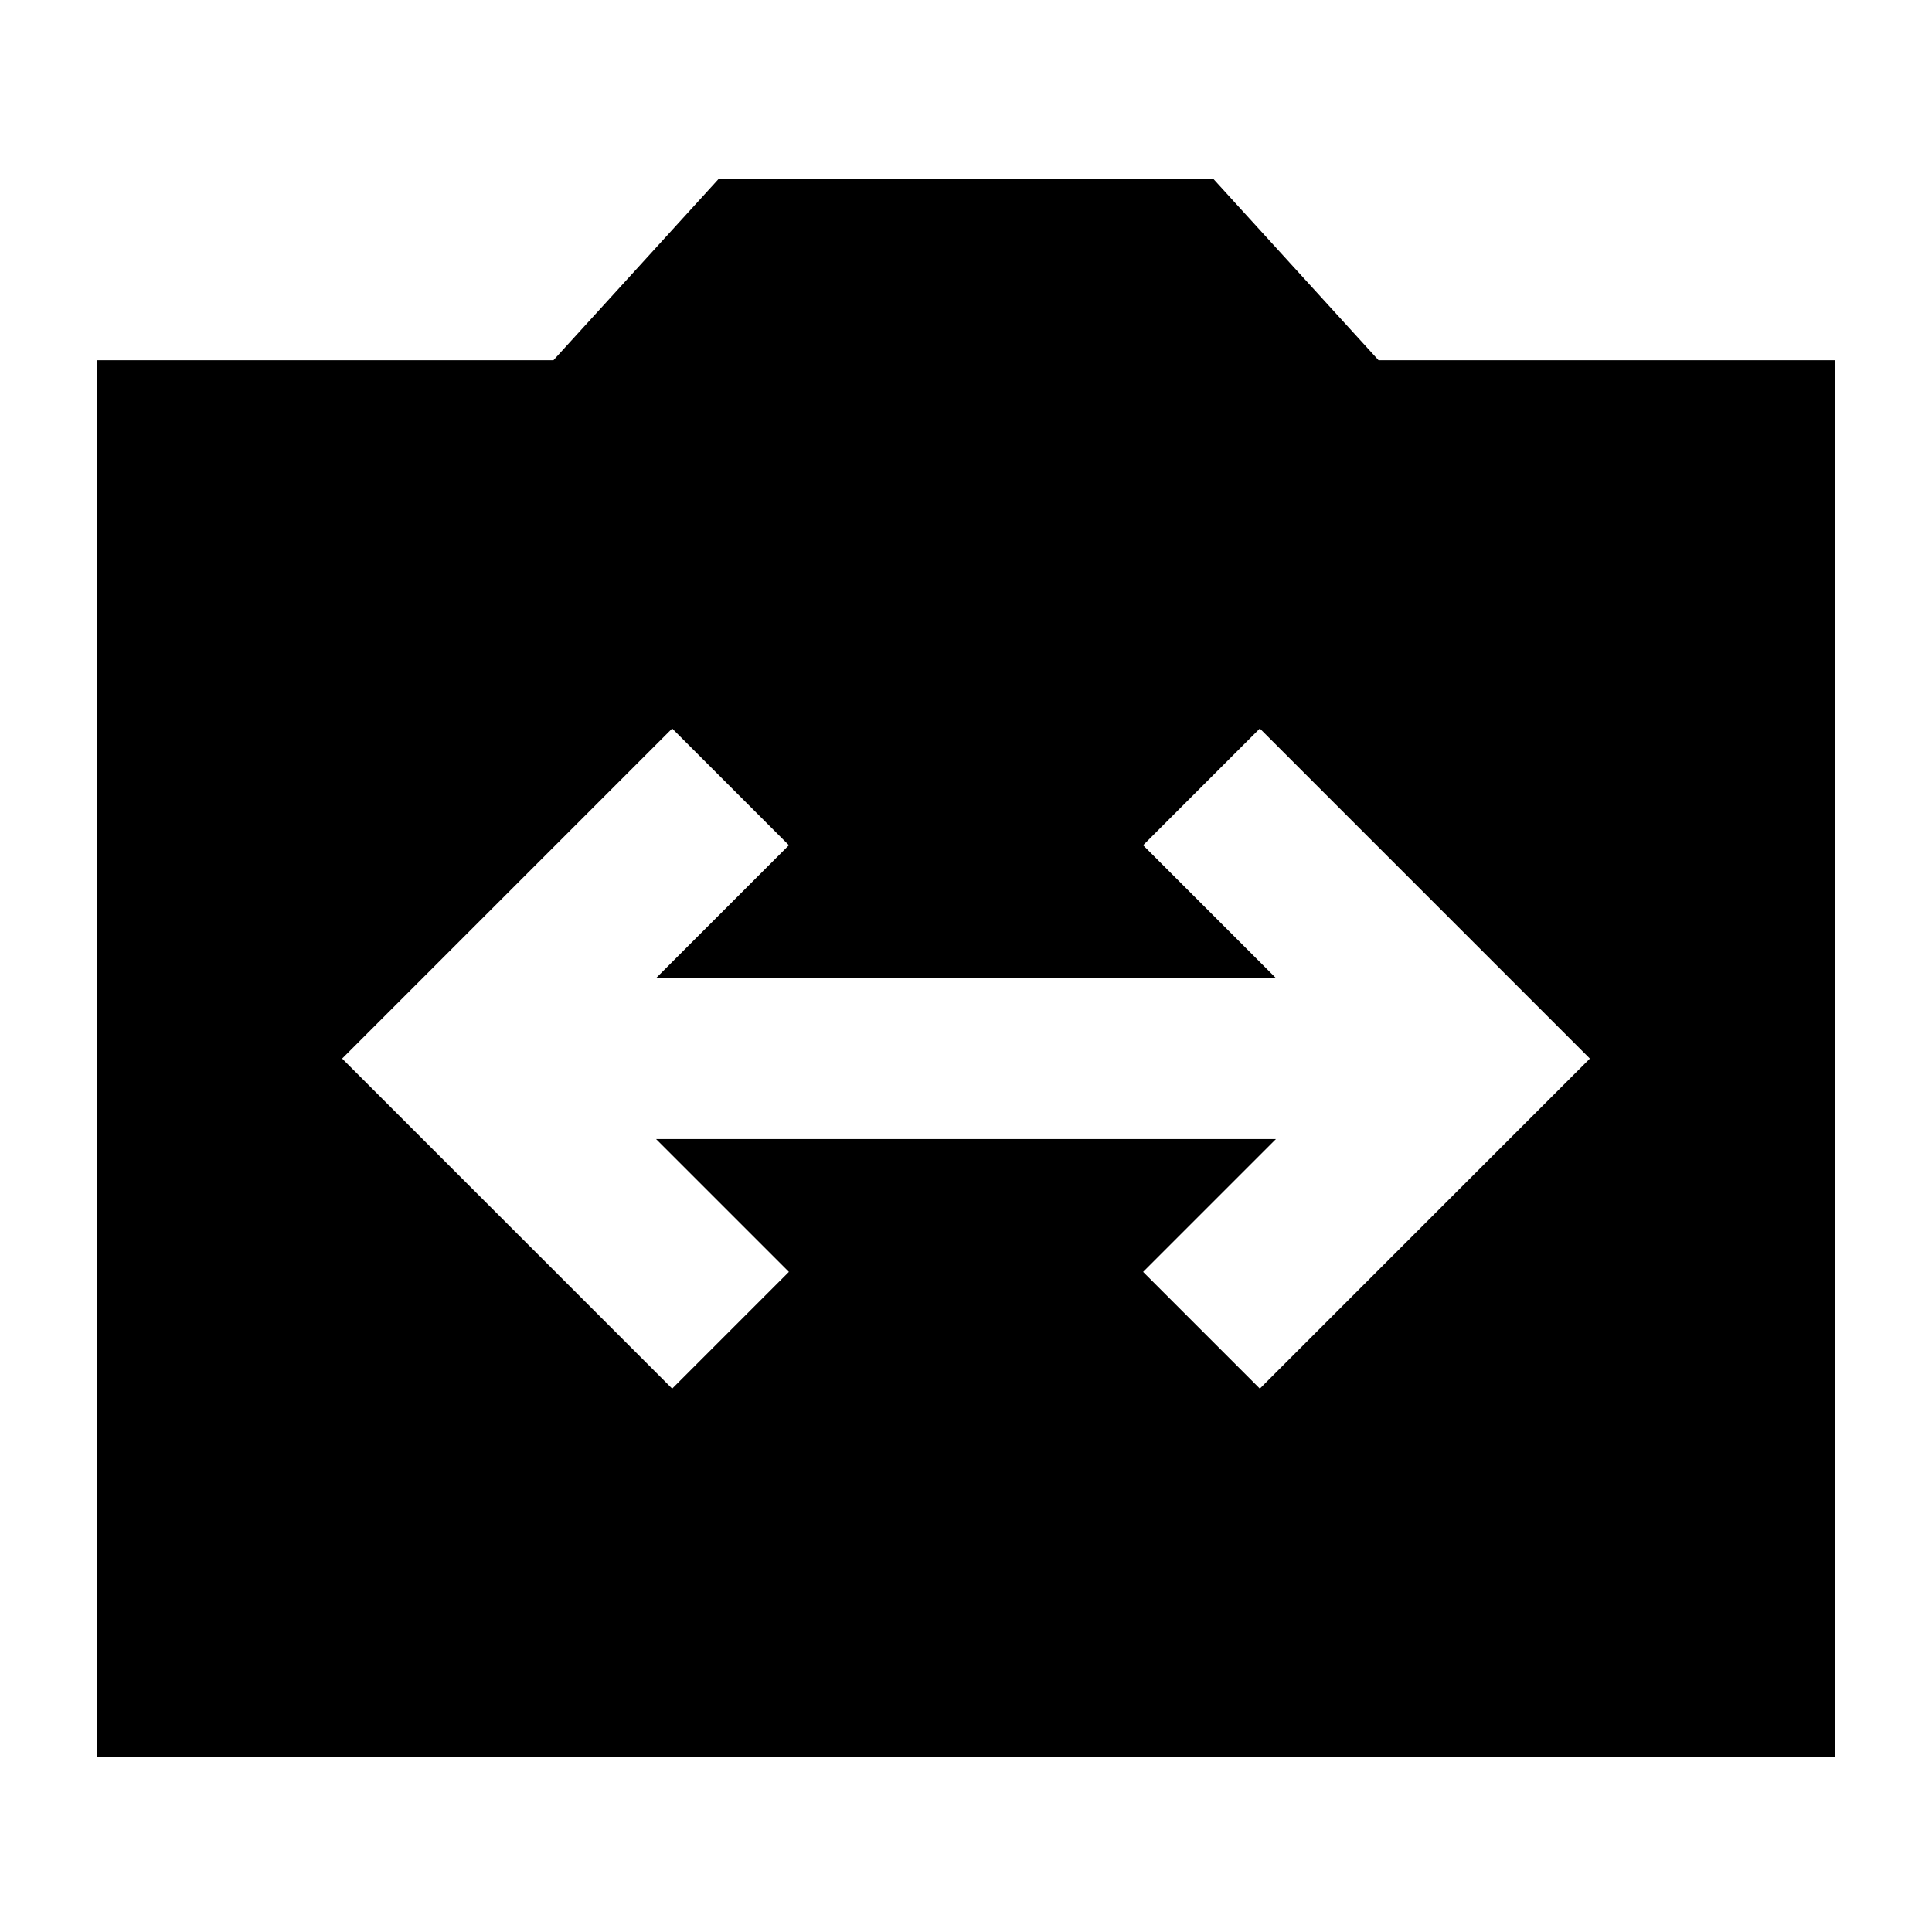 <svg xmlns="http://www.w3.org/2000/svg" height="24" width="24"><path d="M8.35 17.25 9.8 15.8l-1.65-1.65h7.7L14.2 15.8l1.45 1.45 4.1-4.1-4.1-4.1-1.45 1.45 1.65 1.65h-7.7L9.8 10.5 8.35 9.05l-4.1 4.1ZM1.2 21.825V4.475h5.675l2.05-2.25h6.15l2.05 2.25H22.8v17.35Z"/></svg>
